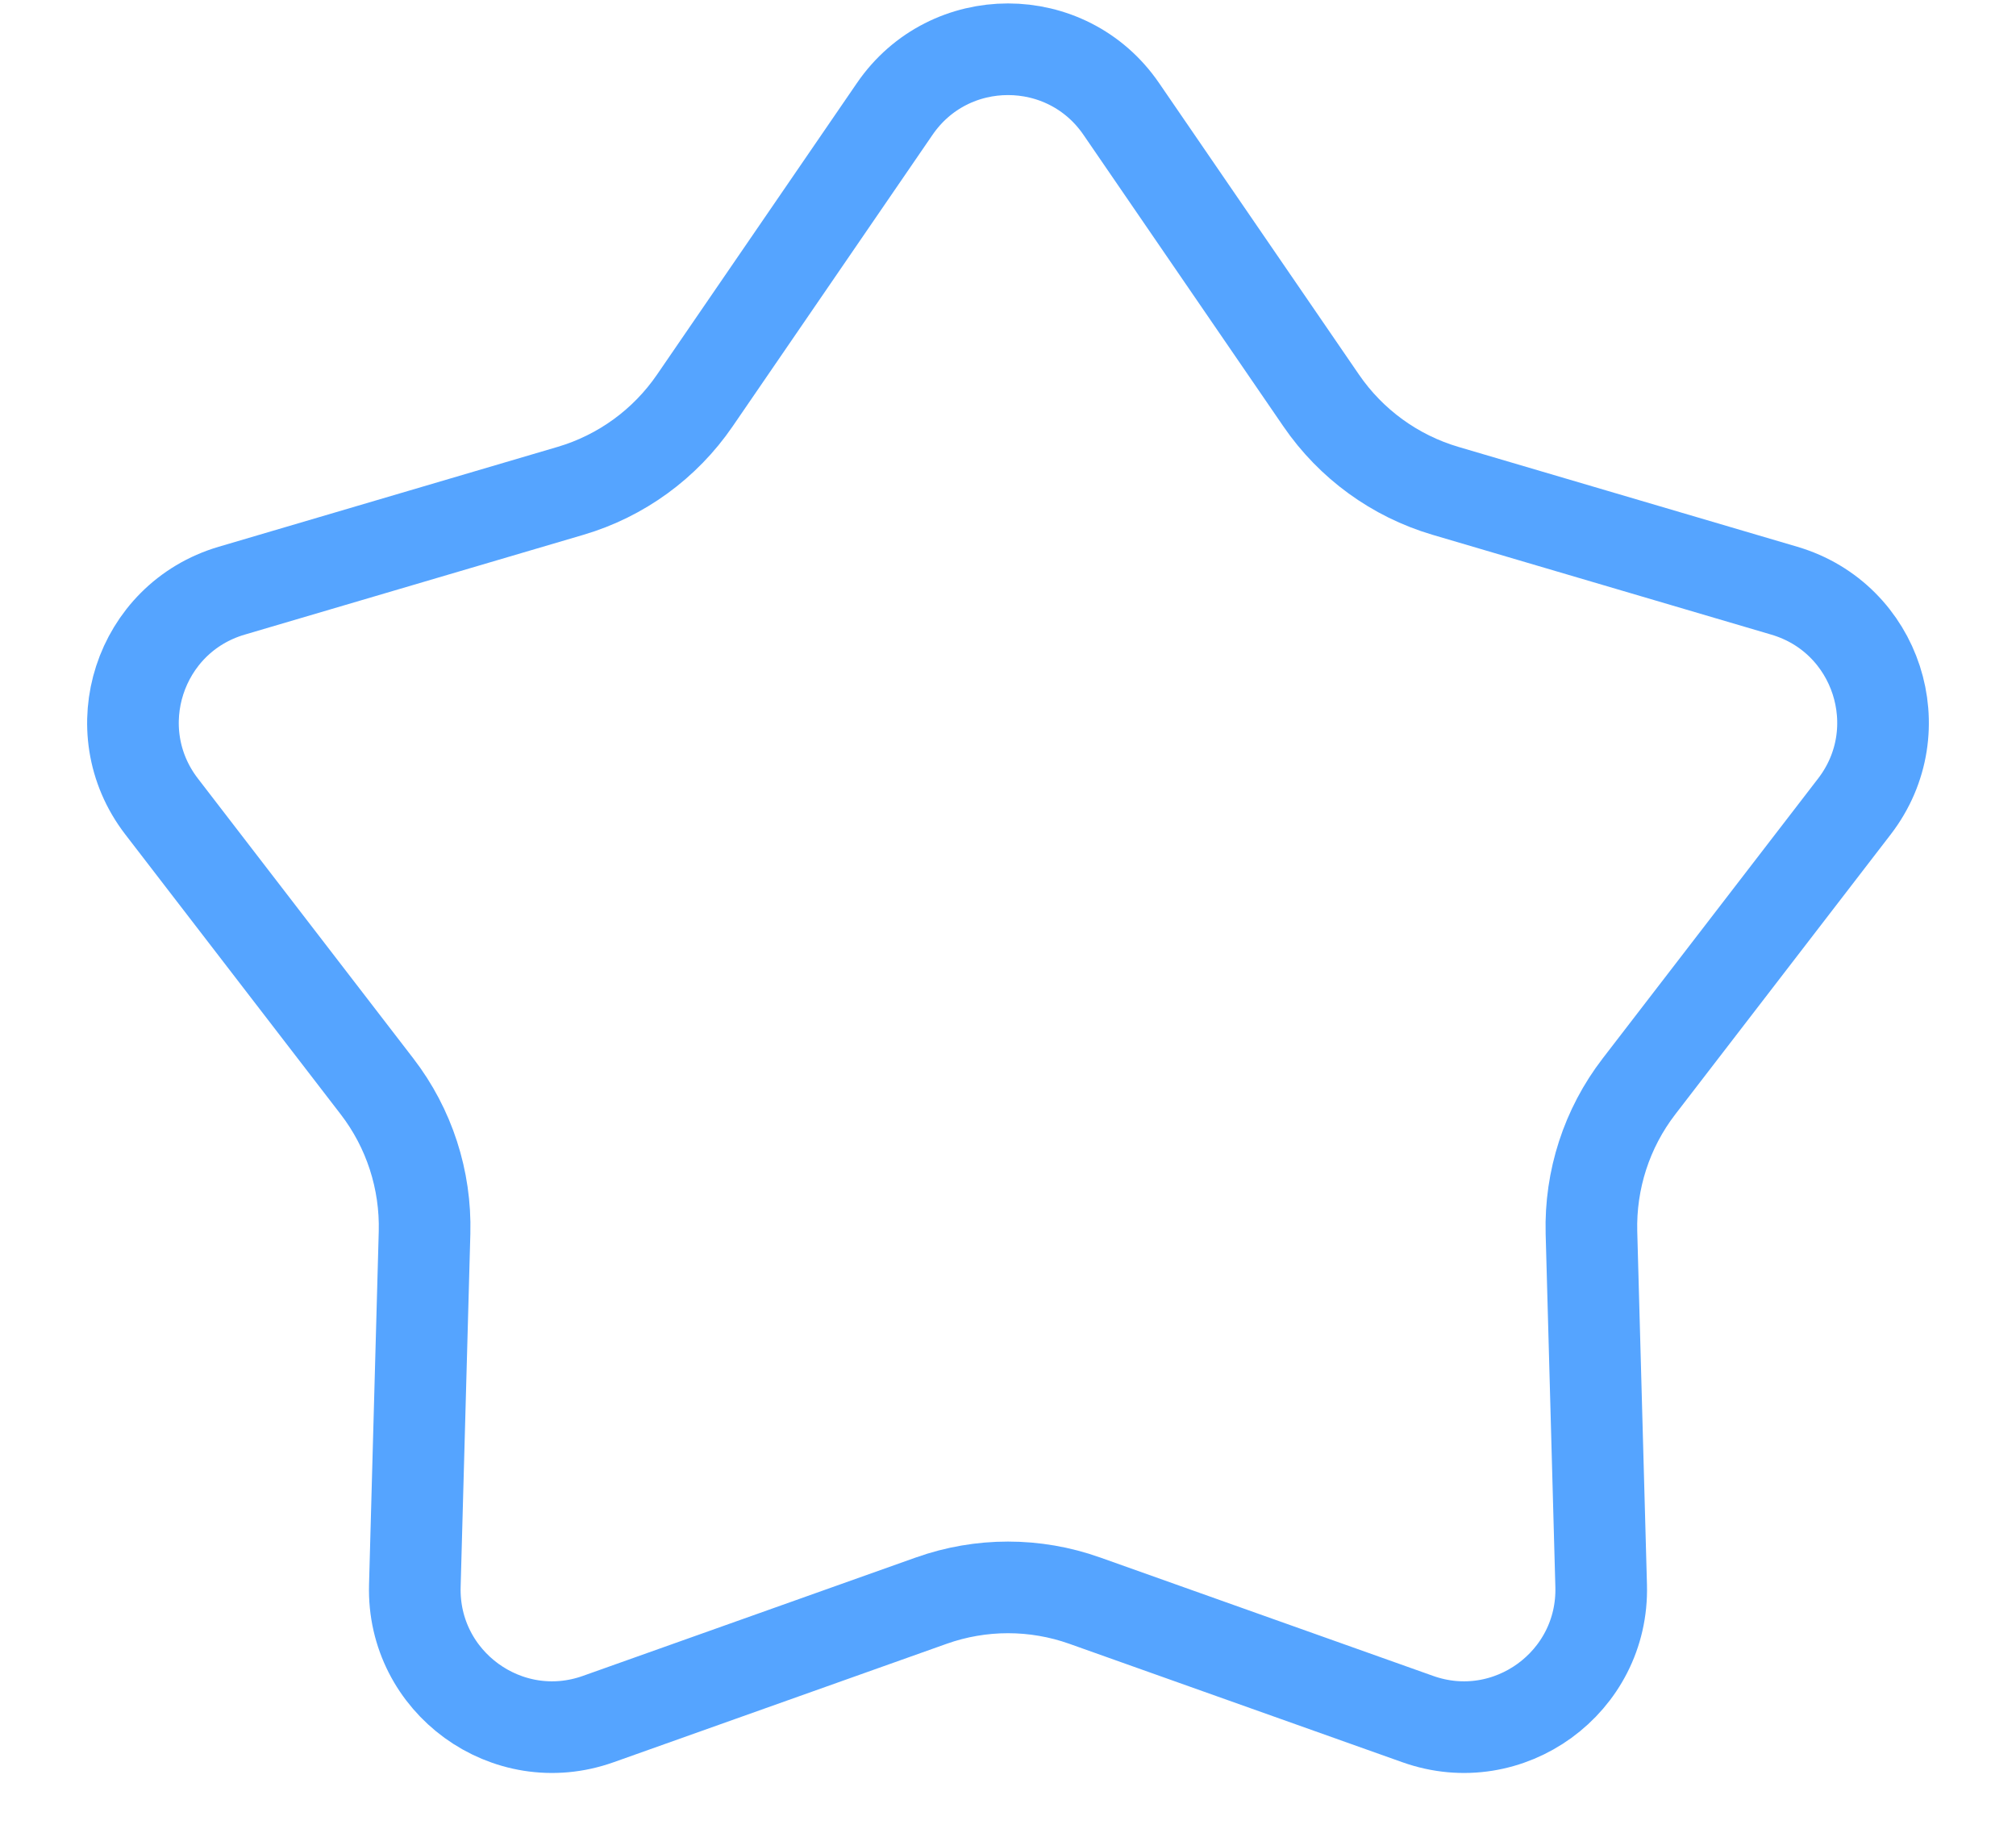 <svg width="22" height="20" viewBox="0 0 22 20" fill="none" xmlns="http://www.w3.org/2000/svg">
<path d="M9.763 1.19C10.358 0.32 11.642 0.32 12.237 1.19L14.418 4.371C14.743 4.845 15.221 5.193 15.773 5.356L19.472 6.446C20.483 6.744 20.88 7.964 20.237 8.8L17.885 11.856C17.534 12.312 17.352 12.875 17.367 13.45L17.473 17.305C17.502 18.358 16.464 19.113 15.471 18.759L11.838 17.467C11.296 17.274 10.704 17.274 10.162 17.467L6.529 18.759C5.536 19.113 4.498 18.358 4.527 17.305L4.633 13.45C4.648 12.875 4.466 12.312 4.115 11.856L1.763 8.8C1.12 7.964 1.517 6.744 2.528 6.446L6.227 5.356C6.779 5.193 7.257 4.845 7.582 4.371L9.763 1.19Z" stroke="#55A4FF"/>
</svg>
